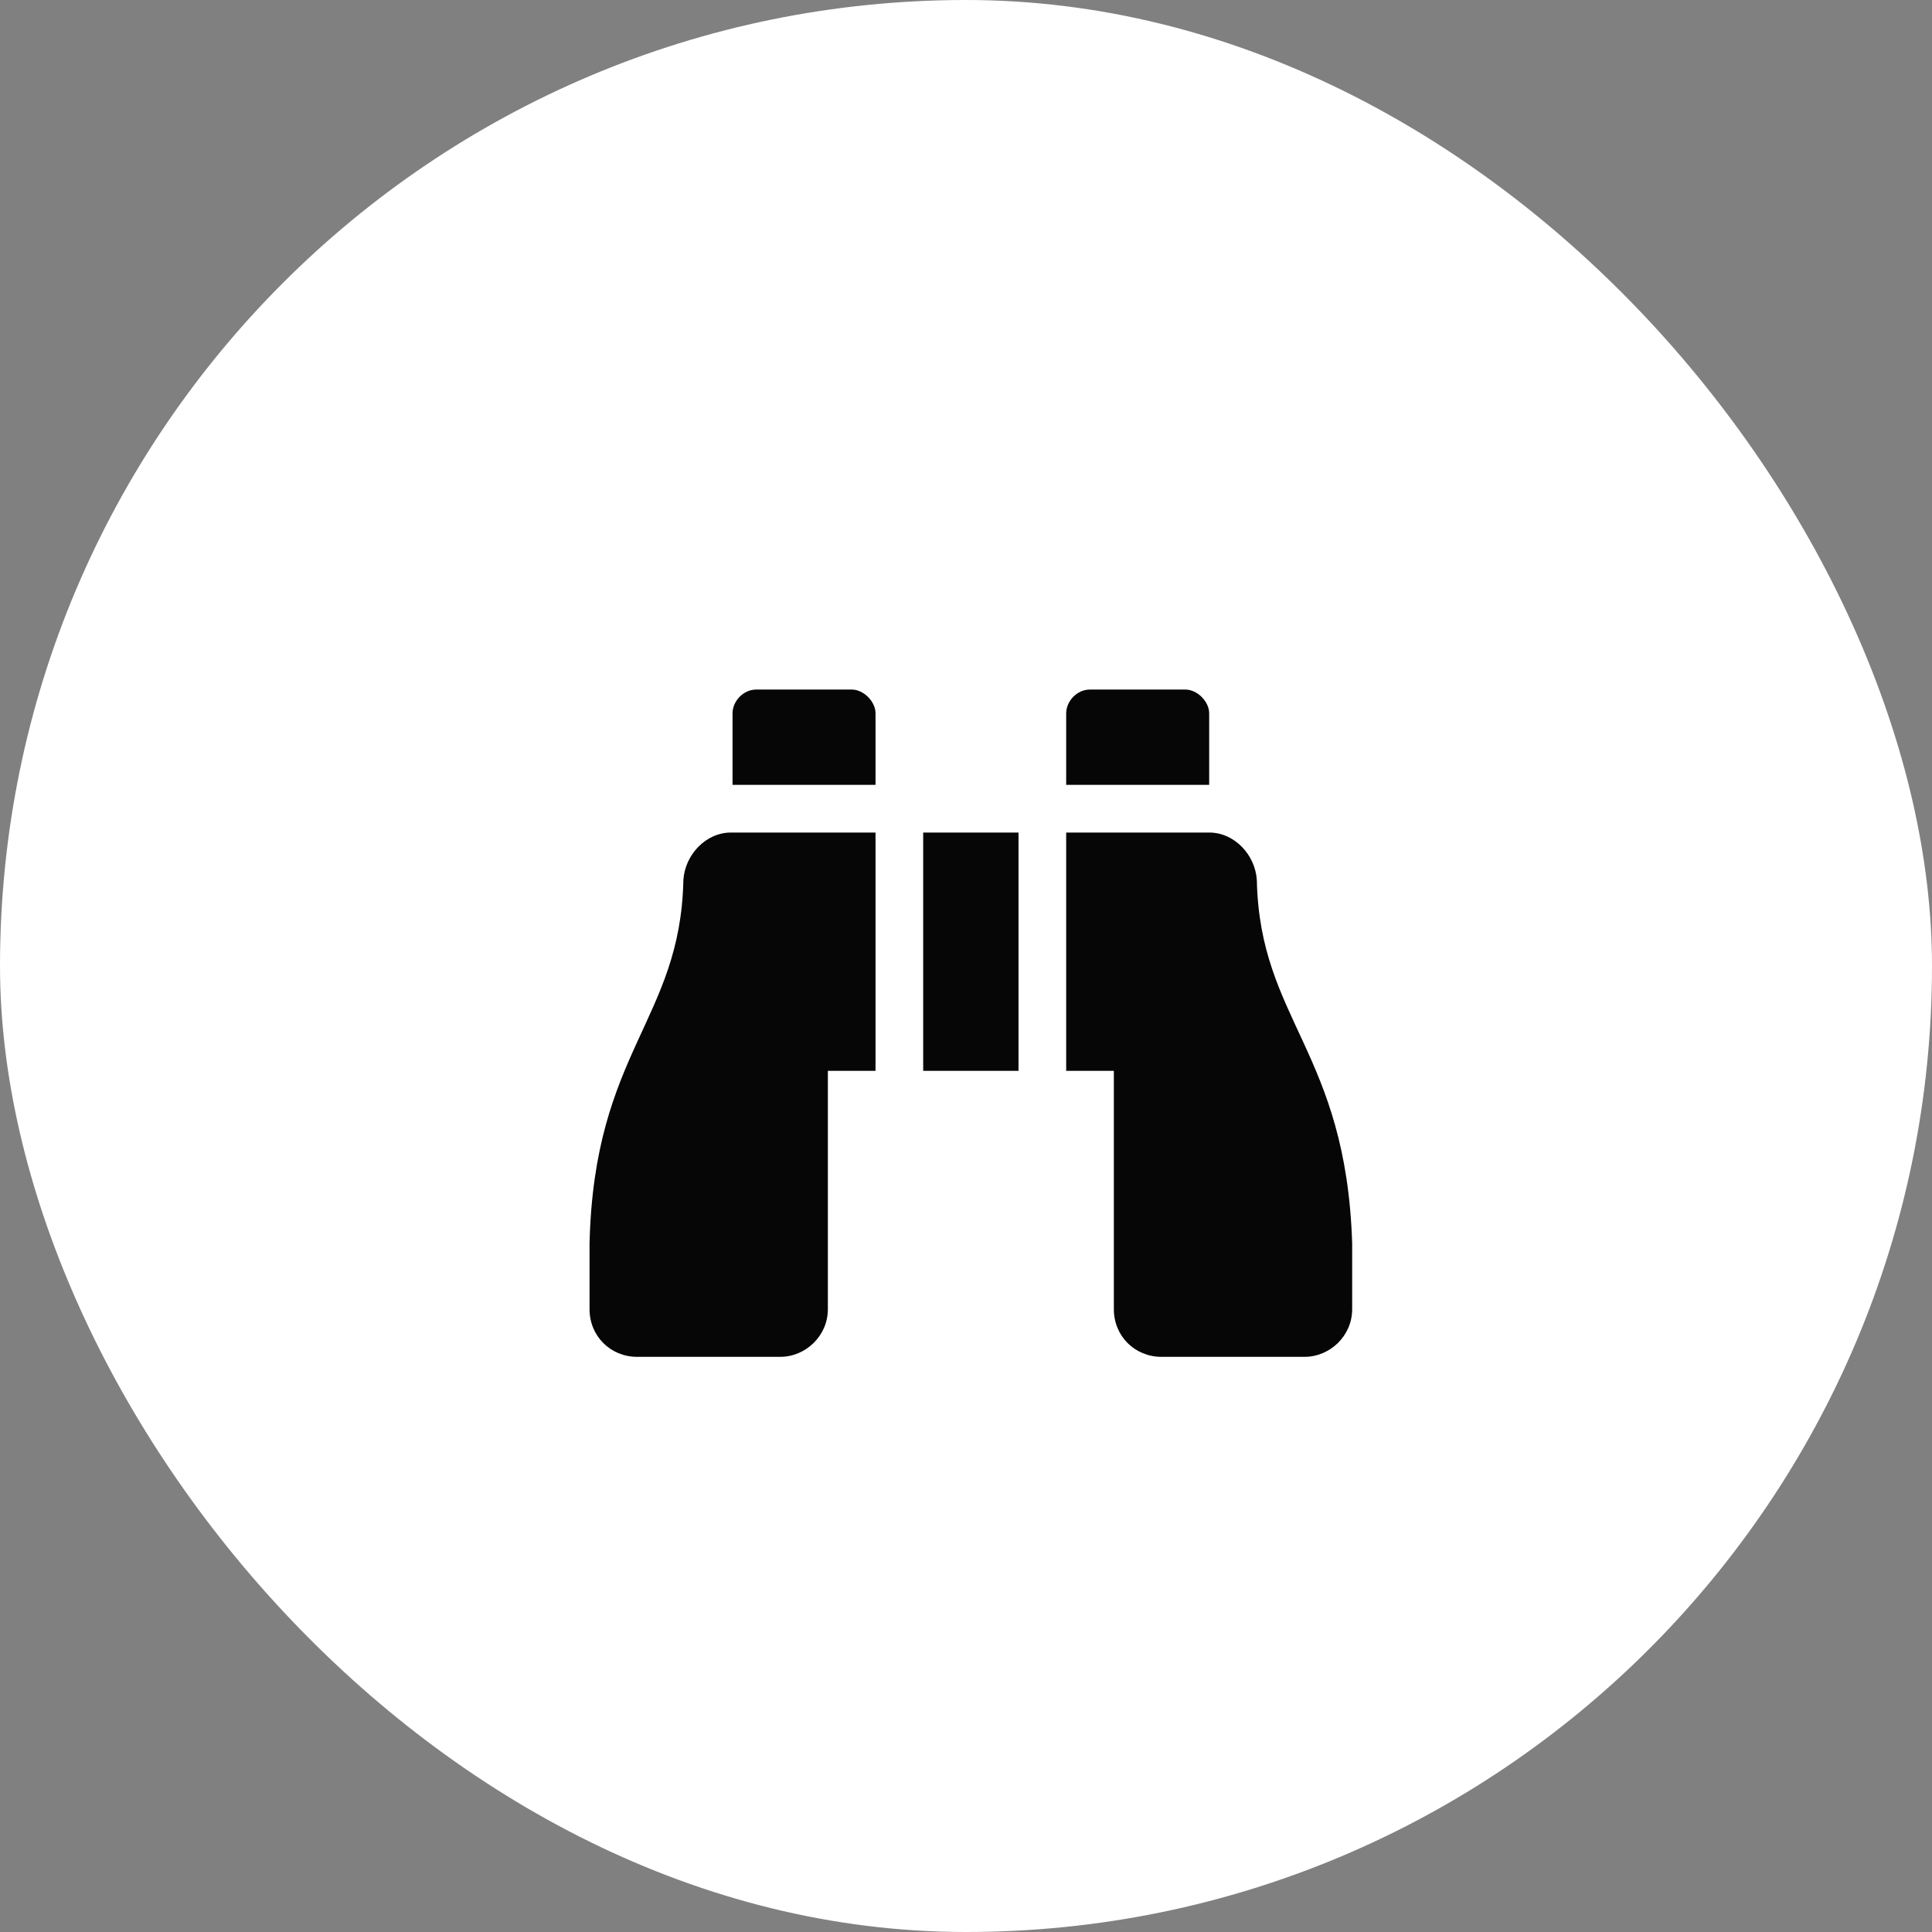 <svg width="76" height="76" viewBox="0 0 76 76" fill="none" xmlns="http://www.w3.org/2000/svg">
<rect x="0" y="0" width="76" height="76" fill="#808080" stroke="none"/>
<rect width="76" height="76" rx="38" fill="white"/>
<path d="M47.566 28.062V30.875H41.941V28.062C41.941 27.594 42.351 27.125 42.878 27.125H46.628C47.097 27.125 47.566 27.594 47.566 28.062ZM26.882 34.625C26.941 33.629 27.761 32.75 28.757 32.75H34.441V42.125H32.566V51.5C32.566 52.555 31.687 53.375 30.691 53.375H25.066C24.011 53.375 23.191 52.555 23.191 51.5V48.922C23.366 41.363 26.765 40.133 26.882 34.625ZM49.441 34.625C49.558 40.133 52.956 41.363 53.191 48.922V51.5C53.191 52.555 52.312 53.375 51.316 53.375H45.691C44.636 53.375 43.816 52.555 43.816 51.5V42.125H41.941V32.75H47.566C48.562 32.75 49.382 33.629 49.441 34.625ZM33.503 27.125C33.972 27.125 34.441 27.594 34.441 28.062V30.875H28.816V28.062C28.816 27.594 29.226 27.125 29.753 27.125H33.503ZM36.316 42.125V32.75H40.066V42.125H36.316Z" fill="#060606"/>
</svg>
